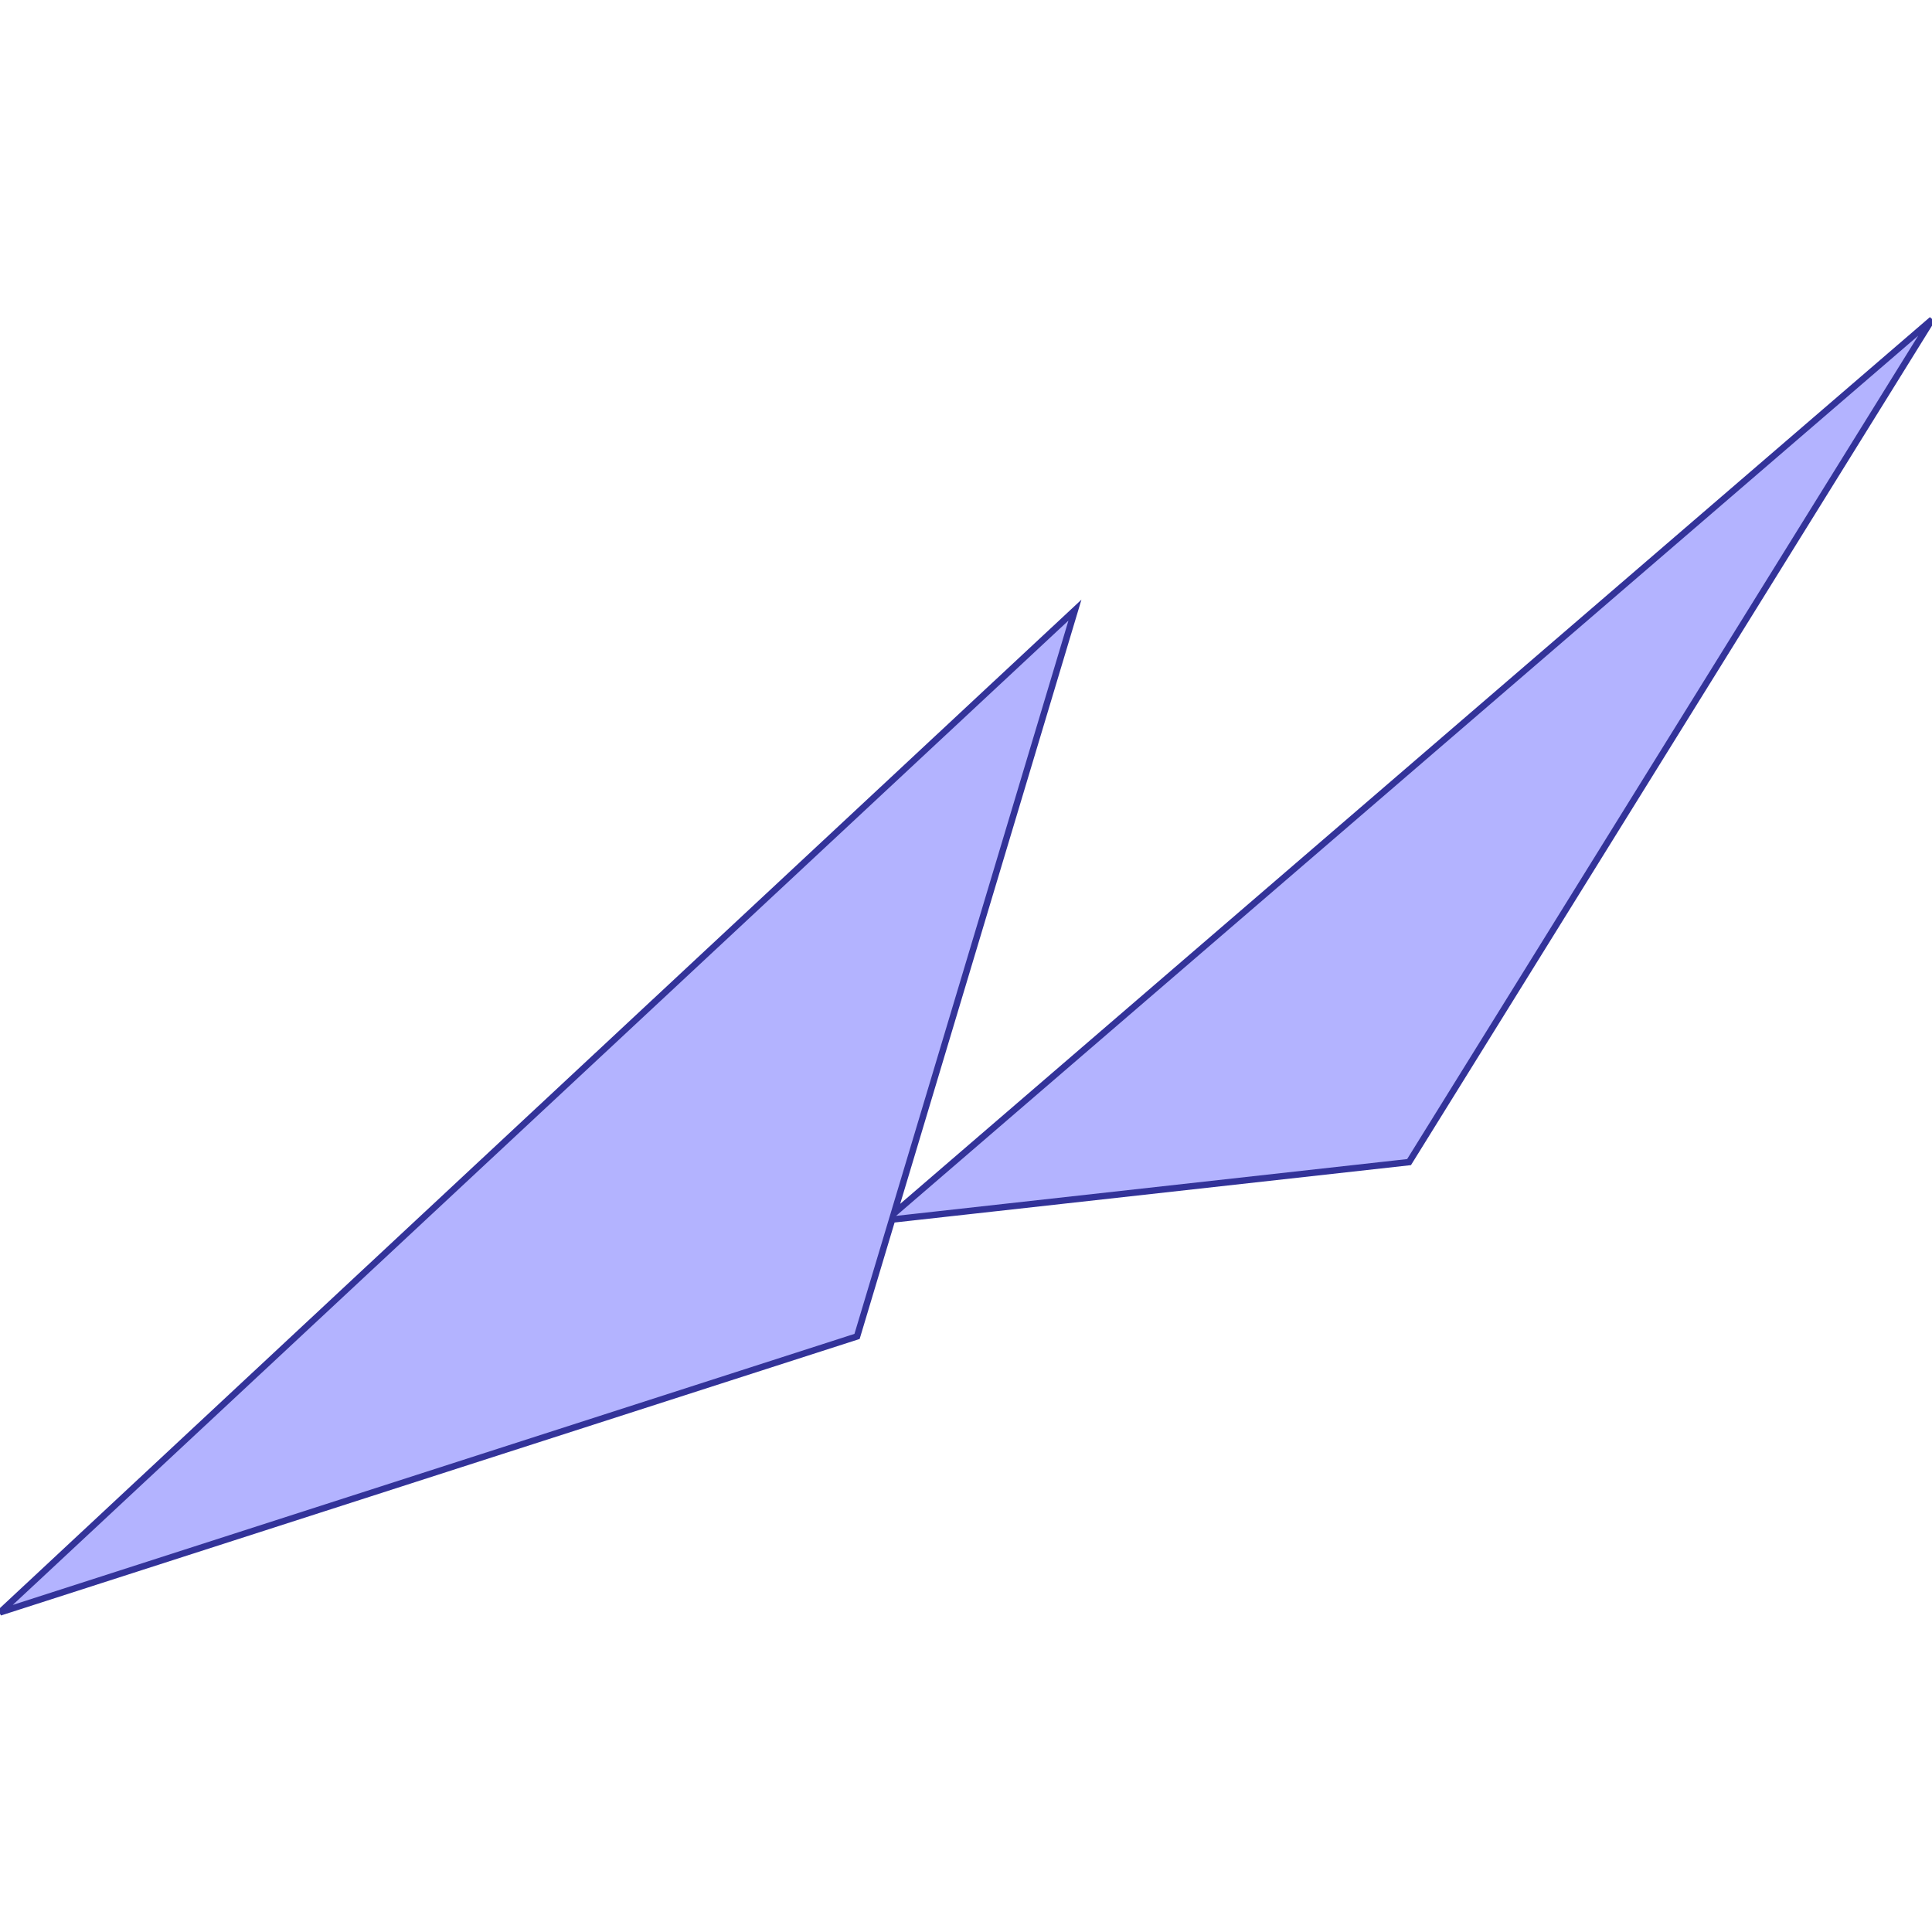 <?xml version="1.0" standalone="no"?>
<!DOCTYPE svg PUBLIC "-//W3C//DTD SVG 1.1//EN"
"http://www.w3.org/Graphics/SVG/1.1/DTD/svg11.dtd">
<svg viewBox="0 0 300 300" version="1.1"
xmlns="http://www.w3.org/2000/svg"
xmlns:xlink="http://www.w3.org/1999/xlink">
<g fill-rule="evenodd"><path d="M 138.811,188.426 L 300,49.624 L 218.797,180.451 L 138.527,189.37 L 133.083,207.519 L 0,250.376 L 166.917,94.737 L 138.811,188.426 z " style="fill-opacity:0.3;fill:rgb(0,0,255);stroke:rgb(51,51,153);stroke-width:1"/></g>
</svg>
